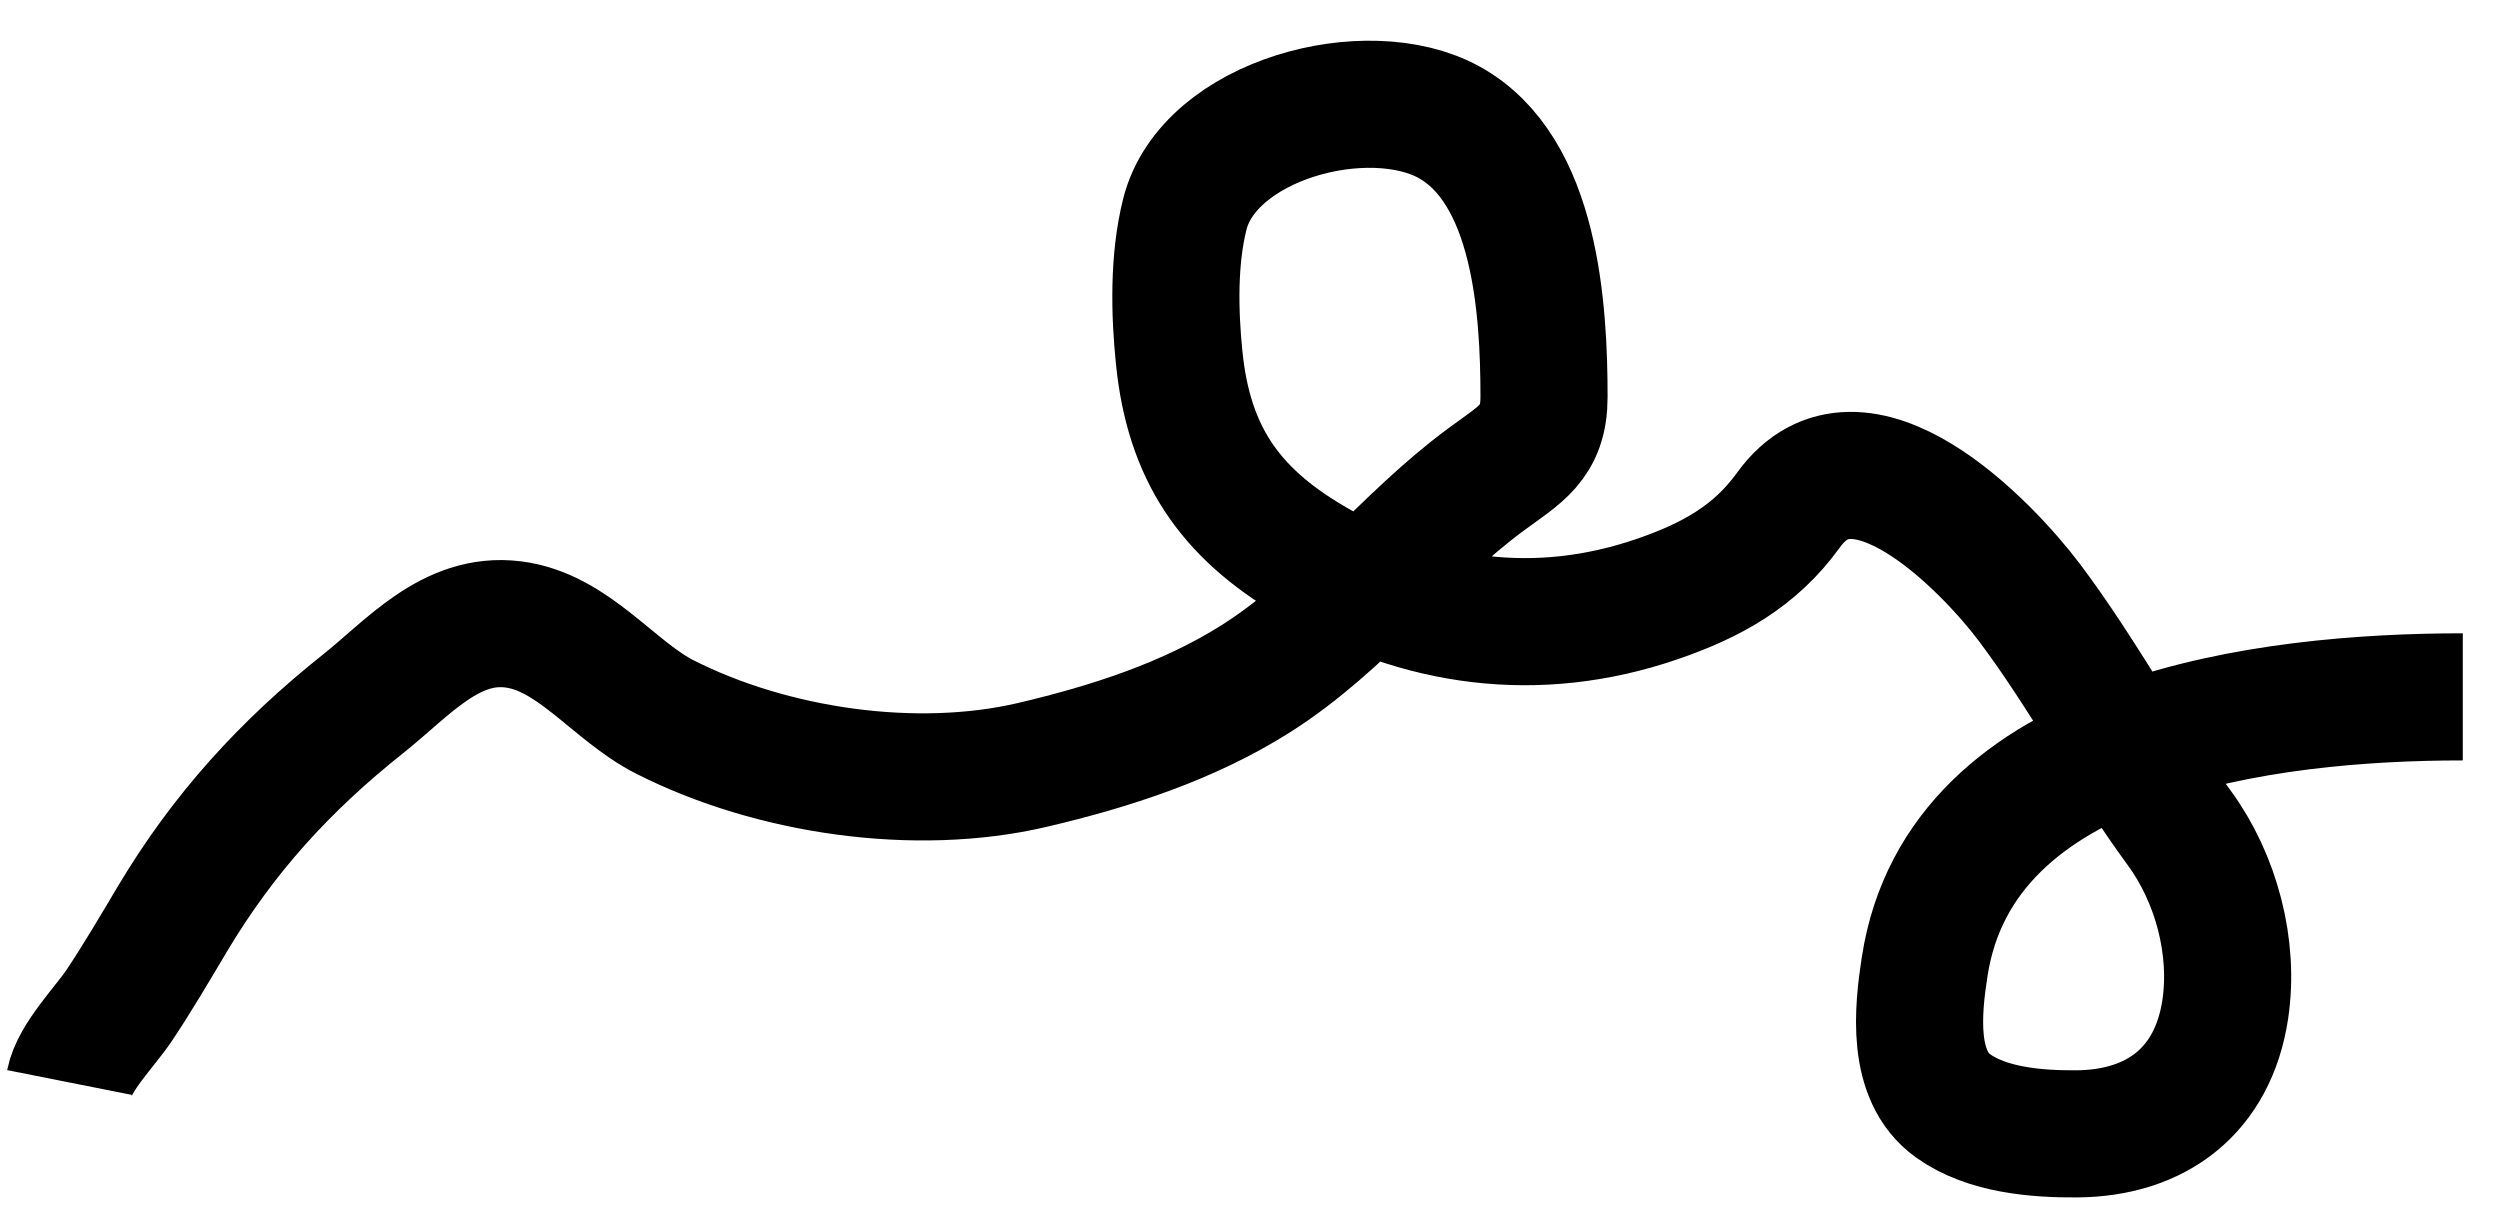 <svg xmlns="http://www.w3.org/2000/svg" width="59" height="29" viewBox="0 0 59 29" fill="none">
<path d="M1.64 25.547C1.759 24.948 2.481 24.225 2.815 23.725C3.259 23.059 3.653 22.385 4.064 21.695C5.27 19.671 6.73 18.072 8.57 16.609C9.616 15.778 10.636 14.551 12.109 14.736C13.533 14.913 14.476 16.304 15.693 16.922C18.219 18.202 21.608 18.698 24.363 18.052C26.195 17.622 28.046 17.026 29.643 16.014C31.697 14.713 33.136 12.742 35.071 11.315C35.883 10.716 36.439 10.45 36.439 9.367C36.439 7.291 36.245 4.008 34.194 2.883C32.273 1.829 28.527 2.82 27.962 5.054C27.694 6.117 27.719 7.371 27.829 8.445C28.056 10.678 29.002 12.079 30.929 13.219C33.487 14.731 36.283 15.105 39.101 14.141C40.386 13.701 41.422 13.129 42.209 12.036C43.862 9.741 46.885 12.88 47.891 14.215C49.173 15.918 50.169 17.82 51.43 19.539C52.305 20.732 52.735 22.361 52.516 23.822C52.227 25.737 50.894 26.745 49.013 26.759C48.068 26.766 46.893 26.673 46.091 26.097C45.098 25.385 45.263 23.844 45.422 22.811C46.269 17.315 53.517 16.446 58.122 16.446" stroke="black" stroke-width="3"/>
</svg>